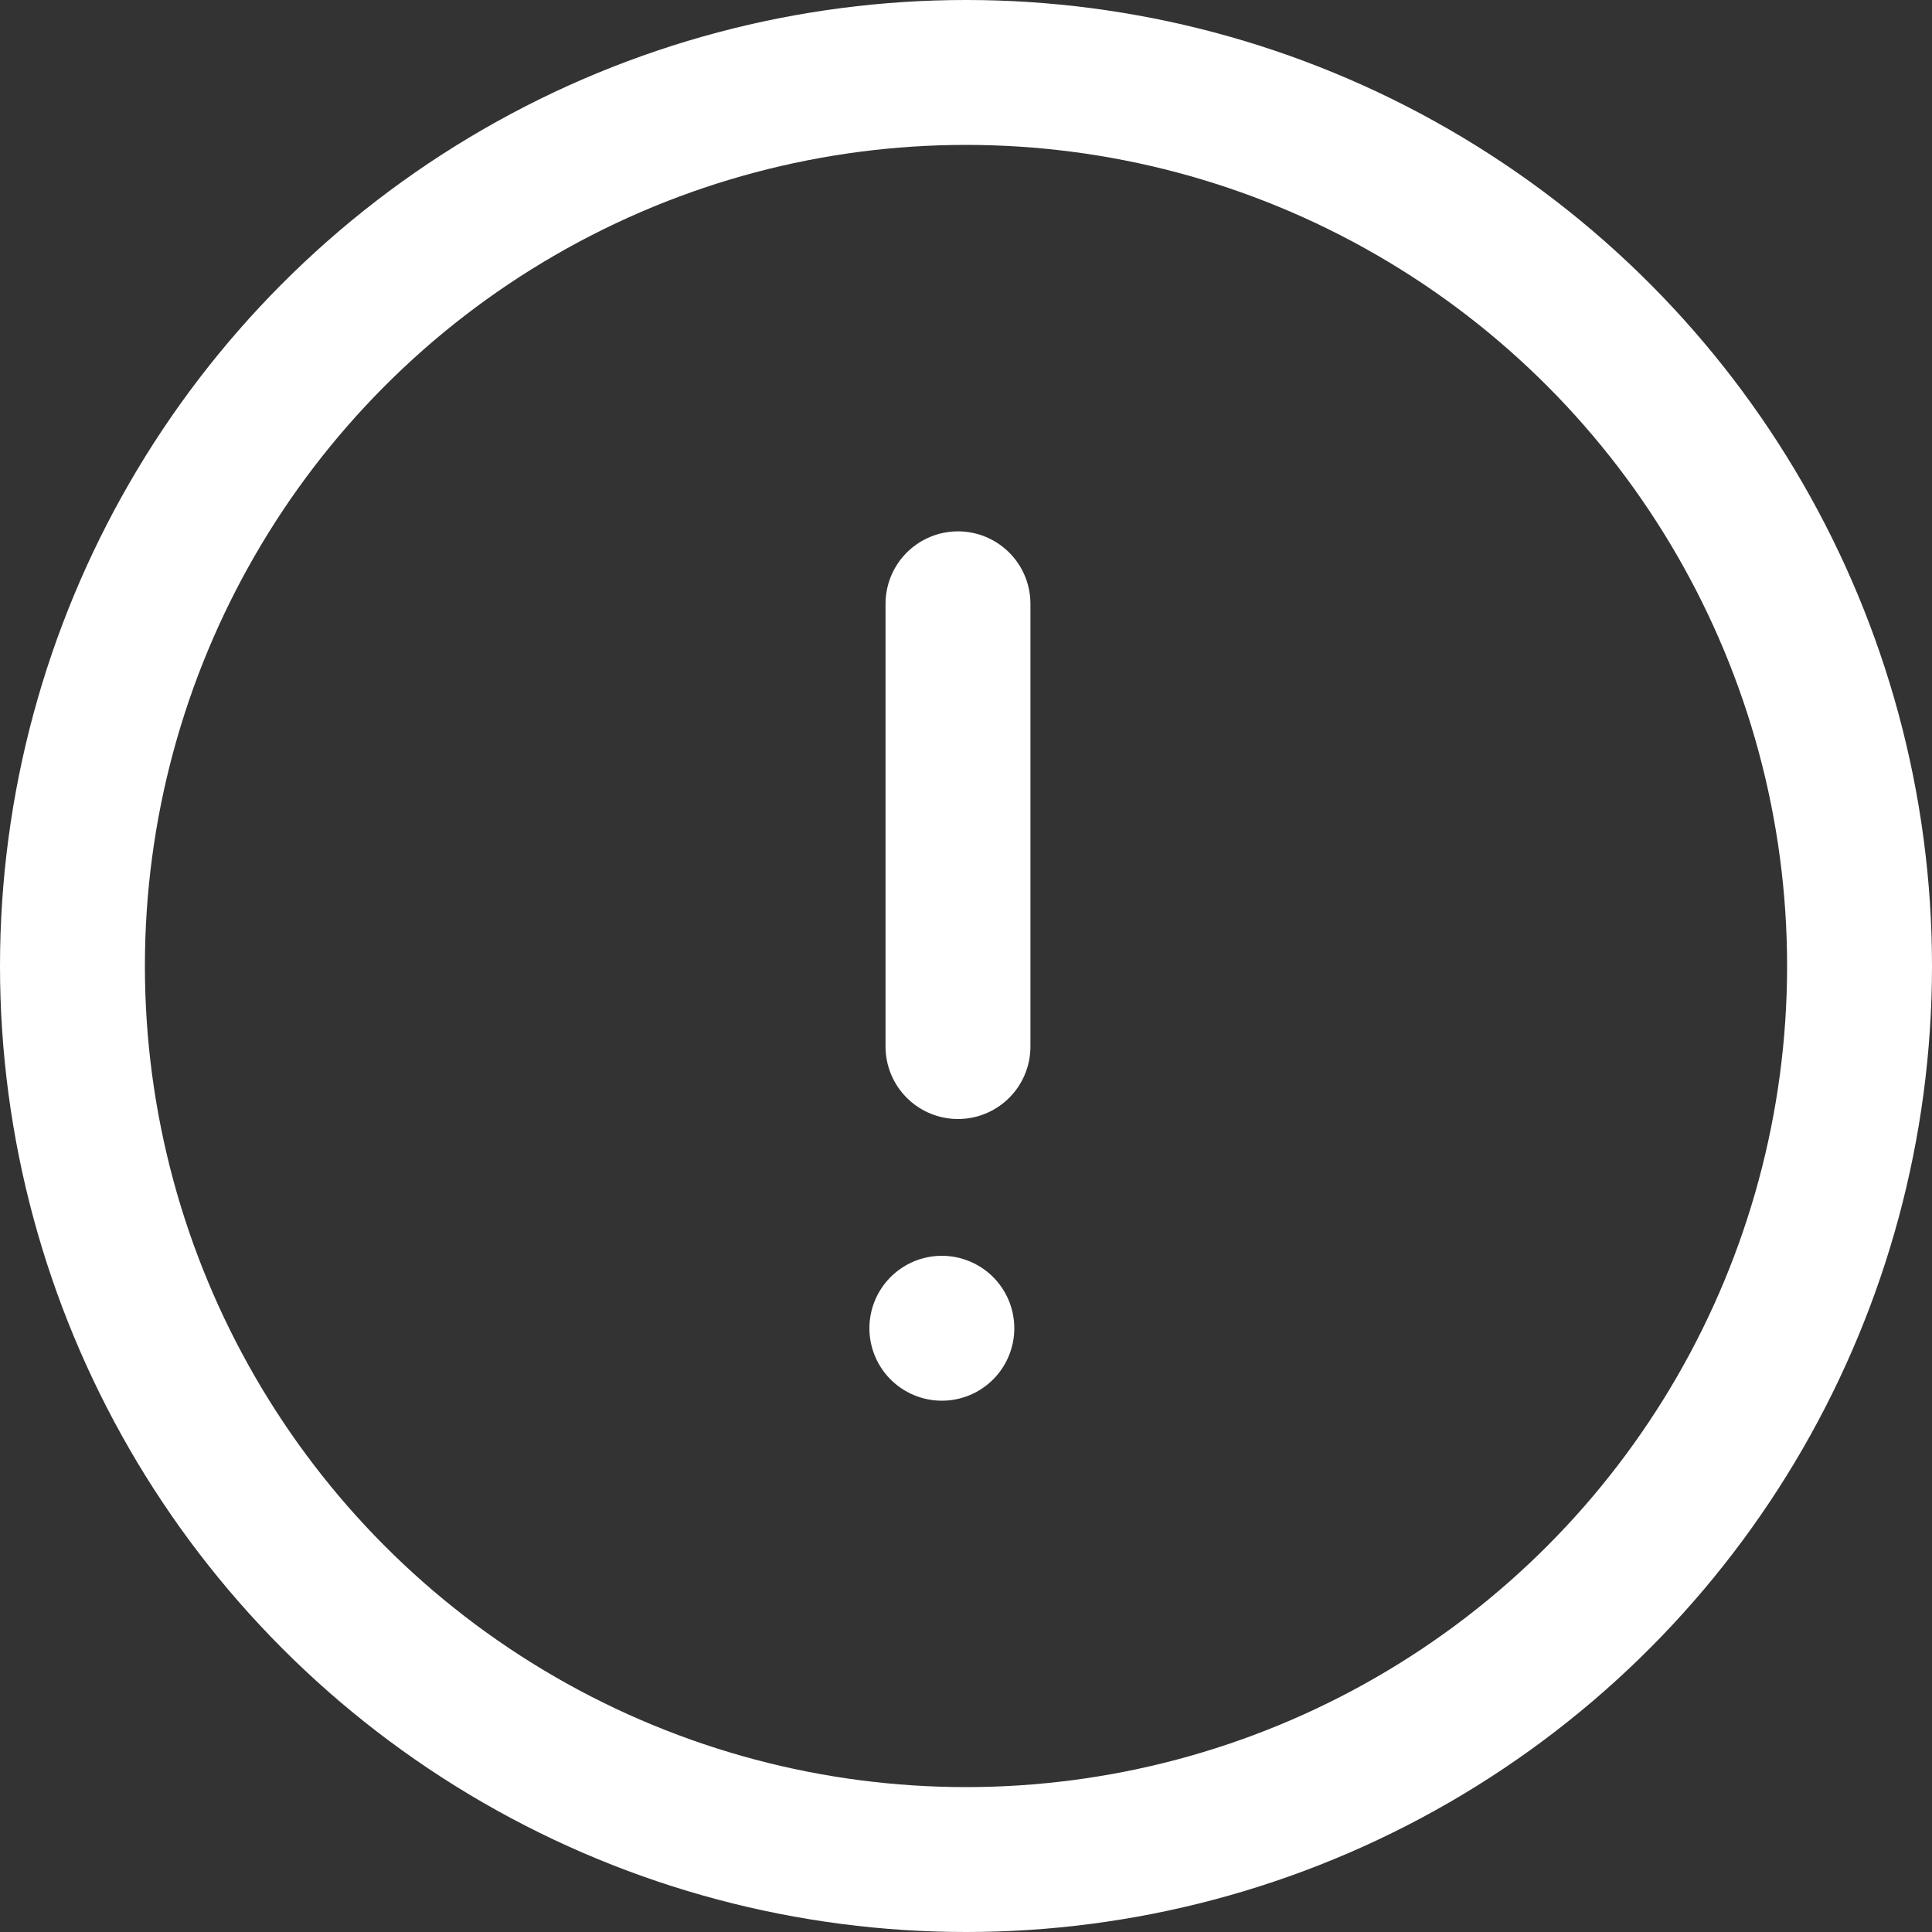 <svg xmlns="http://www.w3.org/2000/svg" width="40" height="40" viewBox="0 0 40 40">
  <rect x="0" y="0" width="40" height="40" fill="#333333" stroke="none"/>
  <g id="error-svgrepo-com_1_" data-name="error-svgrepo-com (1)" transform="translate(-0.5 -0.5)">
    <path id="Path_2178" data-name="Path 2178" d="M12,8v9.167" transform="translate(8.334 5.001)" fill="none" stroke="#fff" stroke-linecap="round" stroke-linejoin="round" stroke-width="3"/>
    <line id="Line_3" data-name="Line 3" transform="translate(20 28)" fill="none" stroke="#fff" stroke-linecap="round" stroke-linejoin="round" stroke-width="3"/>
    <circle id="Ellipse_25" data-name="Ellipse 25" cx="18.5" cy="18.5" r="18.5" transform="translate(2 2)" fill="none" stroke="#fff" stroke-linecap="round" stroke-linejoin="round" stroke-width="3"/>
  </g>
</svg>
